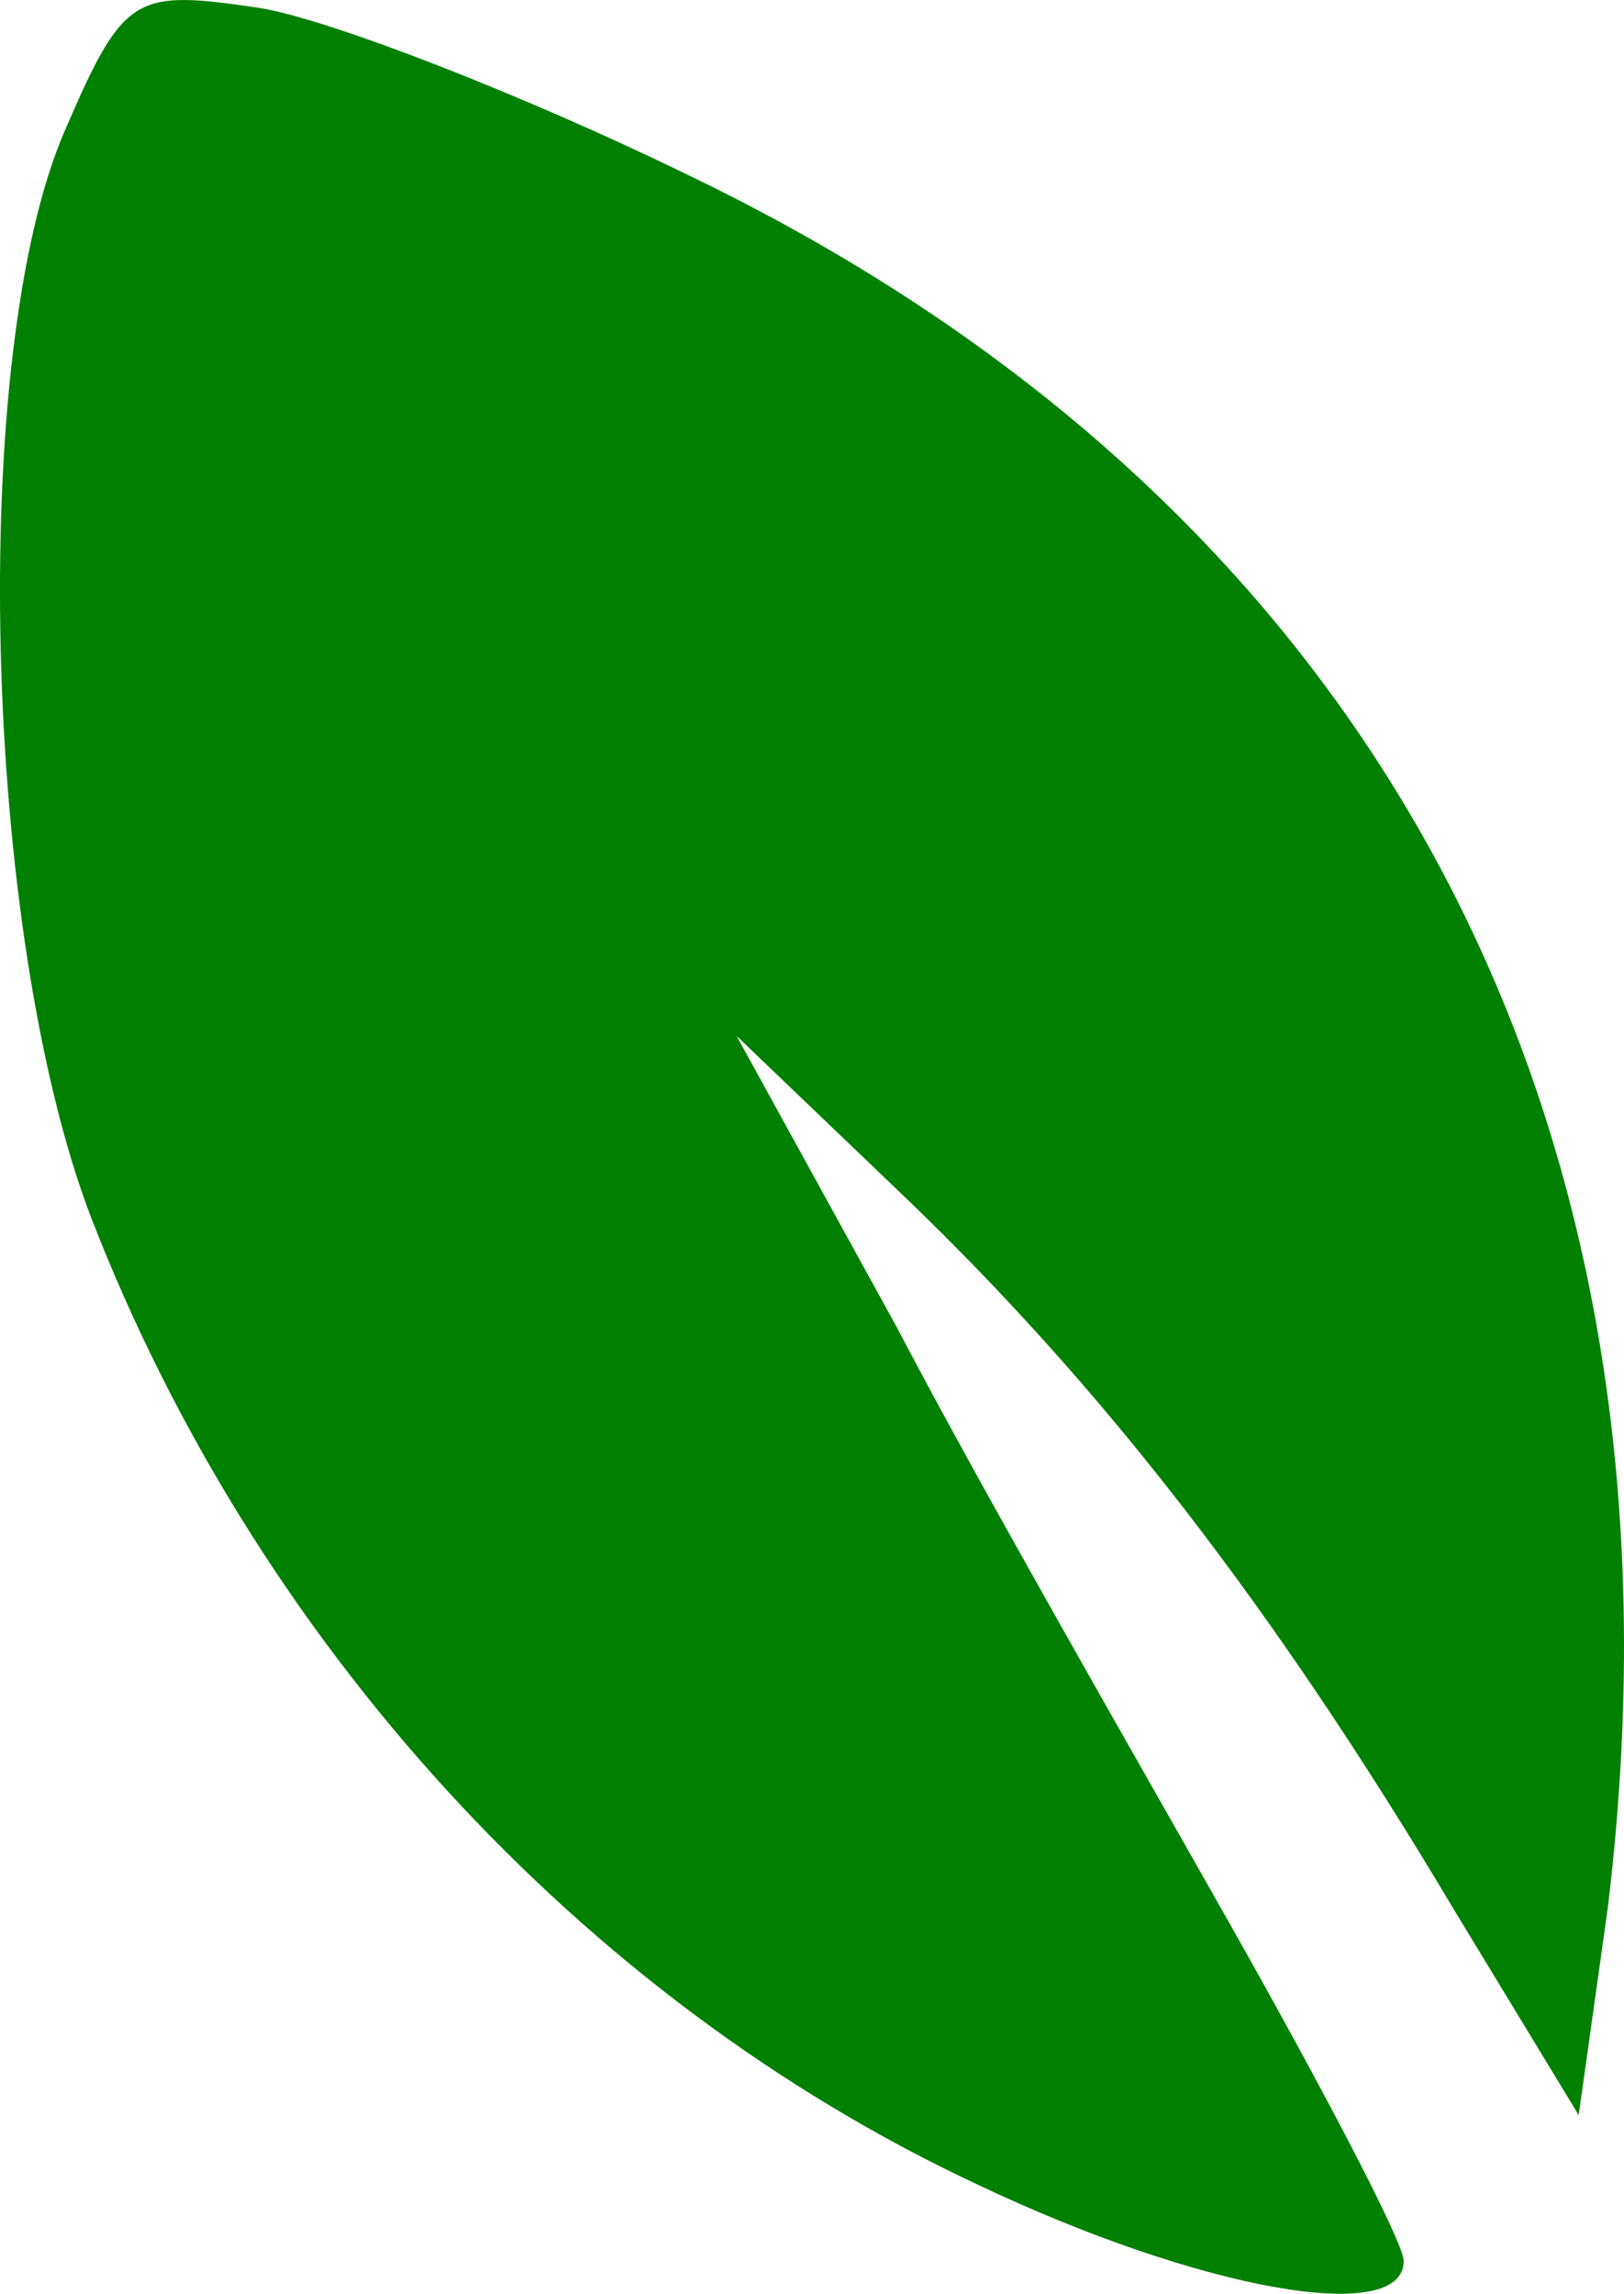 <?xml version="1.0" encoding="UTF-8" standalone="no"?>
<svg
   xmlns:dc="http://purl.org/dc/elements/1.1/"
   xmlns:cc="http://creativecommons.org/ns#"
   xmlns:rdf="http://www.w3.org/1999/02/22-rdf-syntax-ns#"
   xmlns:svg="http://www.w3.org/2000/svg"
   xmlns="http://www.w3.org/2000/svg"
   xmlns:sodipodi="http://sodipodi.sourceforge.net/DTD/sodipodi-0.dtd"
   xmlns:inkscape="http://www.inkscape.org/namespaces/inkscape"
   version="1.0"
   width="44.55pt"
   height="62.916pt"
   viewBox="0 0 44.55 62.916"
   preserveAspectRatio="xMidYMid meet"
   id="svg28"
   sodipodi:docname="leafmap-leave-left.svg"
   inkscape:version="0.92.5 (2060ec1f9f, 2020-04-08)">
  <defs
     id="defs32" />
  <sodipodi:namedview
     pagecolor="#ffffff"
     bordercolor="#666666"
     borderopacity="1"
     objecttolerance="10"
     gridtolerance="10"
     guidetolerance="10"
     inkscape:pageopacity="0"
     inkscape:pageshadow="2"
     inkscape:window-width="1920"
     inkscape:window-height="1015"
     id="namedview30"
     showgrid="false"
     fit-margin-top="0"
     fit-margin-left="0"
     fit-margin-right="0"
     fit-margin-bottom="0"
     inkscape:zoom="0.38541667"
     inkscape:cx="-326.783"
     inkscape:cy="128.00045"
     inkscape:window-x="0"
     inkscape:window-y="0"
     inkscape:window-maximized="1"
     inkscape:current-layer="g26" />
  <g
     transform="matrix(0.1,0,0,-0.1,-302.493,138.916)"
     id="g26"
     style="fill:#000000;stroke:none">
    <path
       d="m 3043,1354 c -27,-61 -23,-221 7,-299 45,-116 134,-214 243,-265 61,-29 117,-39 117,-21 0,5 -22,47 -48,93 -26,46 -68,119 -91,163 l -44,80 47,-45 c 53,-51 100,-111 150,-195 l 34,-56 8,57 c 26,215 -63,384 -252,475 -45,22 -99,43 -118,46 -34,5 -37,4 -53,-33 z"
       id="path24"
       inkscape:connector-curvature="0"
       style="fill:#008000" />
  </g>
</svg>
